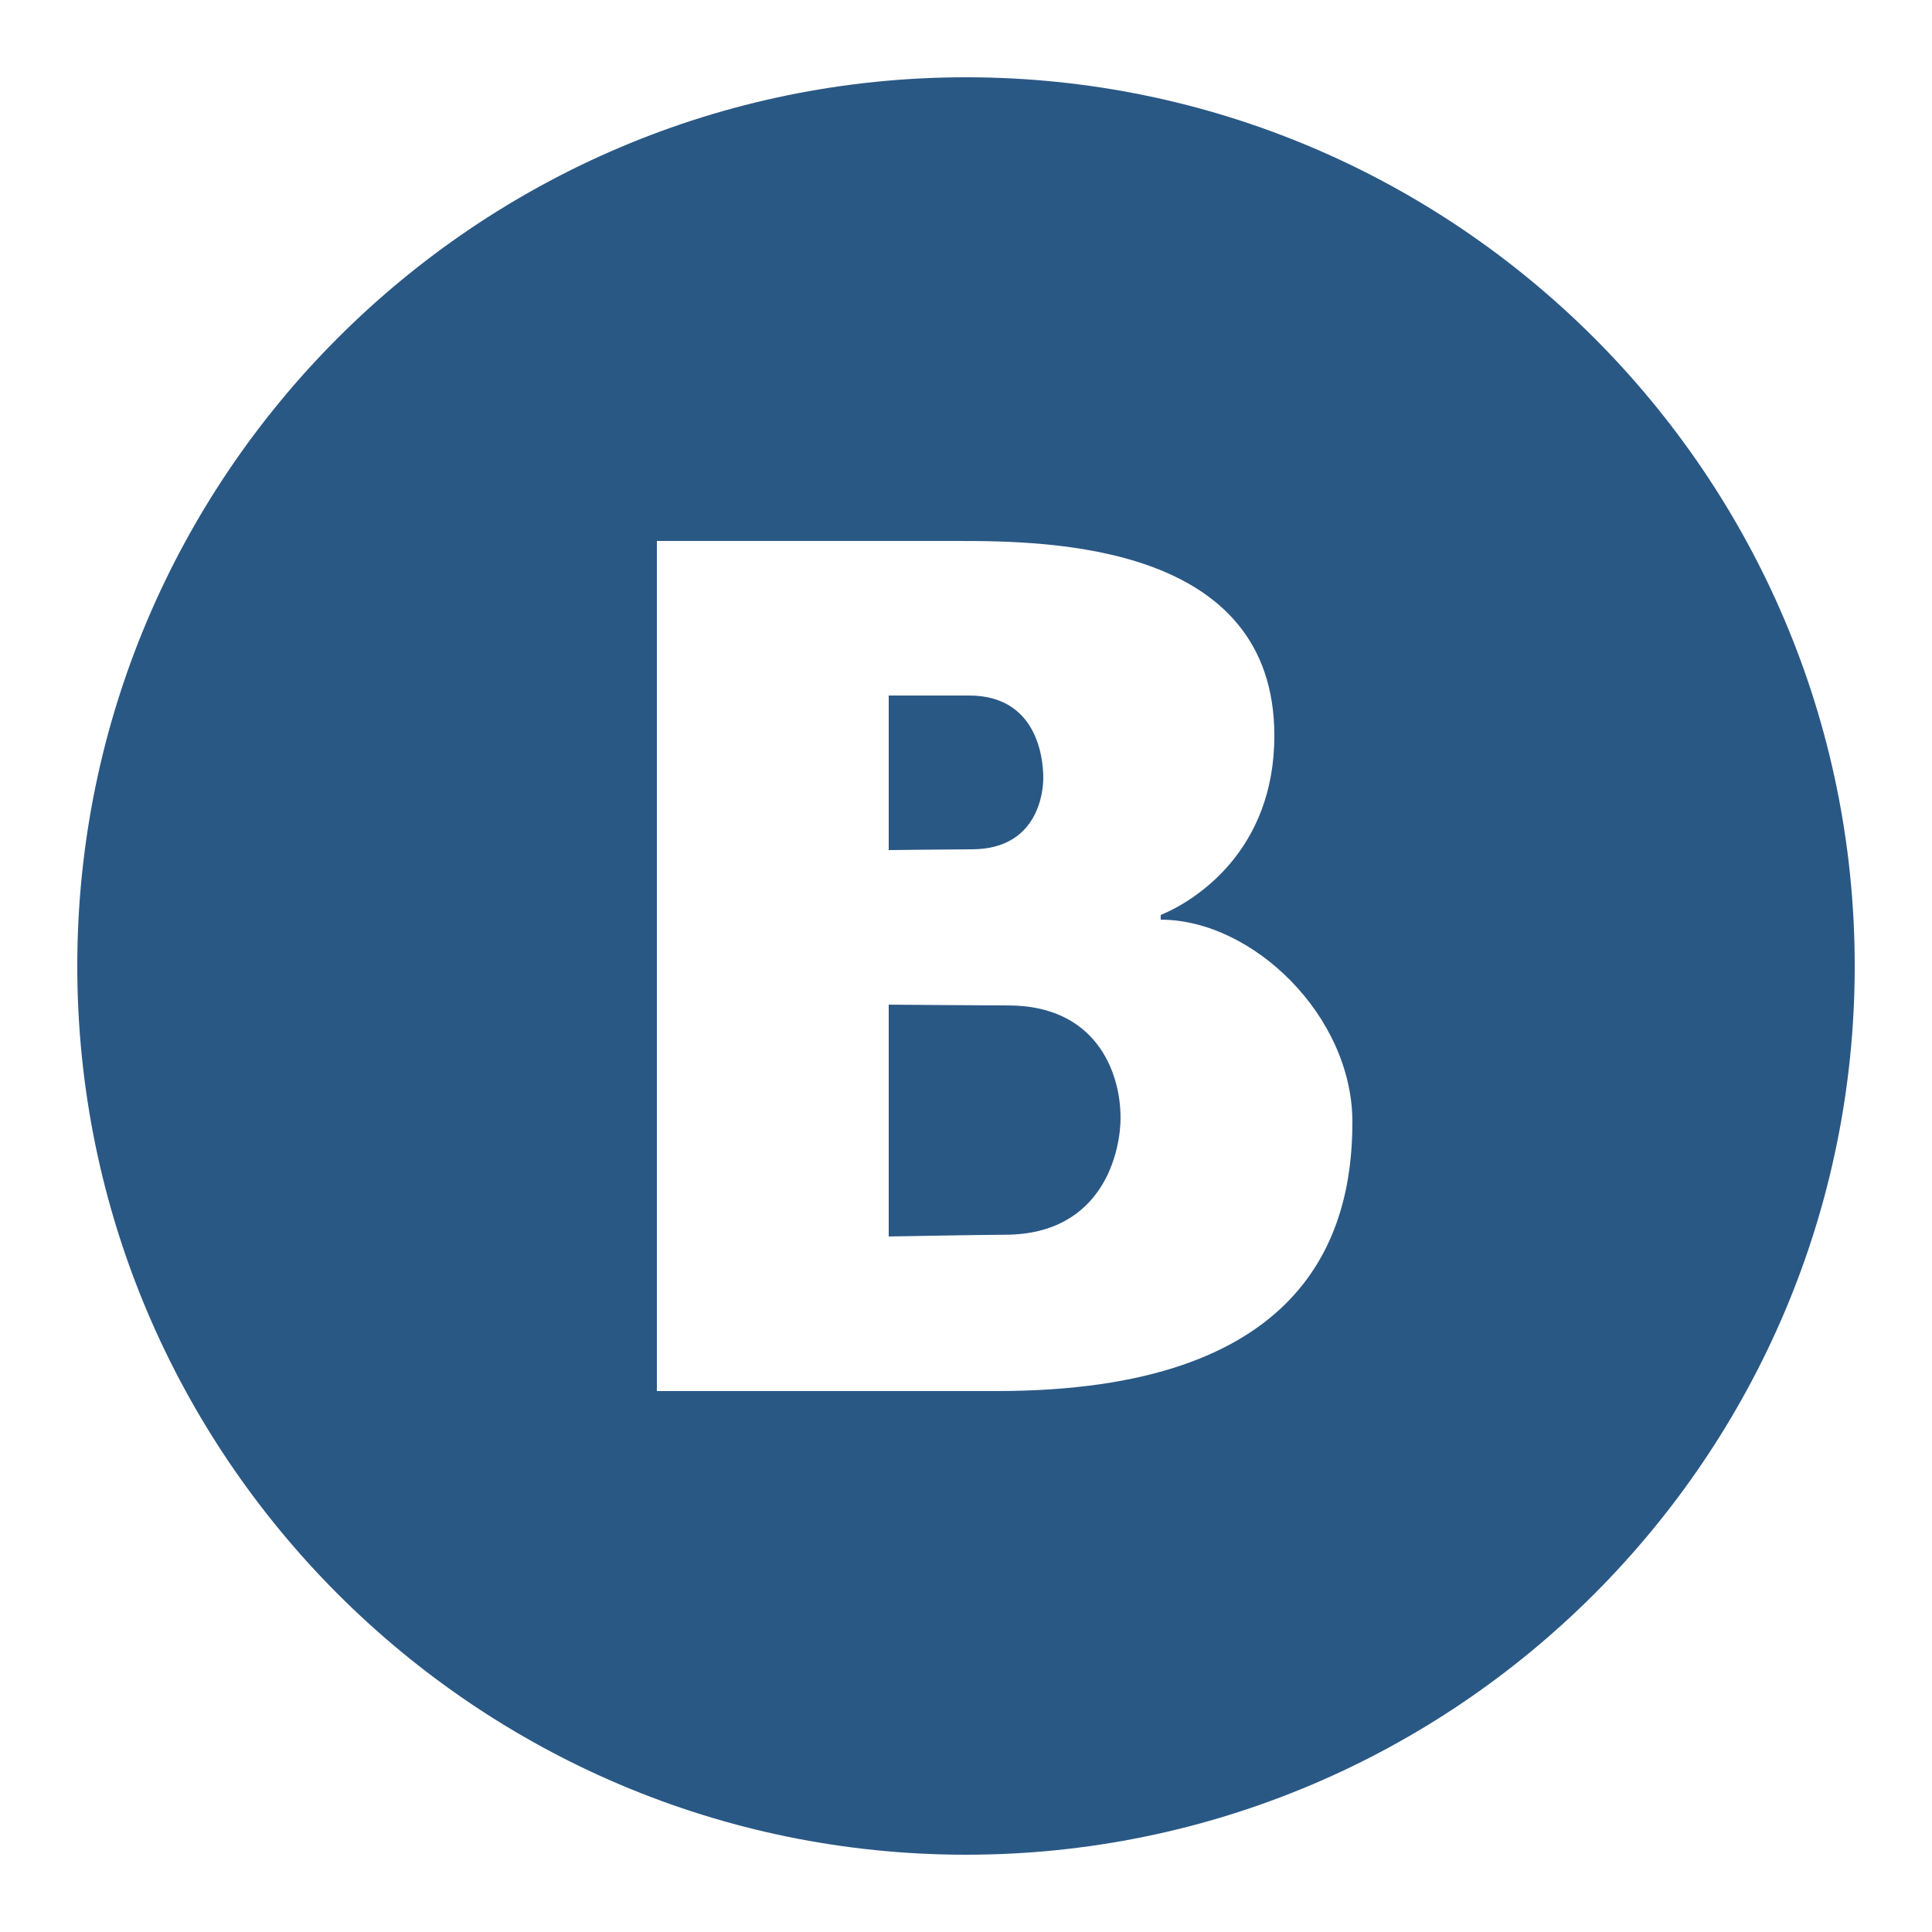 <?xml version="1.0"?><svg fill="#2a5885" xmlns="http://www.w3.org/2000/svg"  viewBox="0 0 50 50" width="48px" height="48px">    <path d="M 25 2 C 12.318 2 2 12.318 2 25 C 2 37.682 12.318 48 25 48 C 37.682 48 48 37.682 48 25 C 48 12.318 37.682 2 25 2 z M 17 14 L 24.779 14 C 27.181 14 32.98 14.071 32.98 19.039 C 32.98 21.999 30.959 23.3 30.039 23.68 L 30.039 23.801 C 32.417 23.801 35 26.289 35 29.039 C 35 31.999 33.751 36 25.801 36 L 17 36 L 17 14 z M 23 18 L 23 22 C 23 22 24.838 21.98 25.146 21.98 C 26.864 21.98 27 20.495 27 20.139 C 27 19.909 26.99 18 25.08 18 L 23 18 z M 23 26 L 23 32 C 23 32 25.5 31.955 26 31.955 C 28.594 31.955 29 29.736 29 28.934 C 29 27.714 28.344 26.021 26.092 26.021 C 25.556 26.021 23 26 23 26 z"/></svg>
